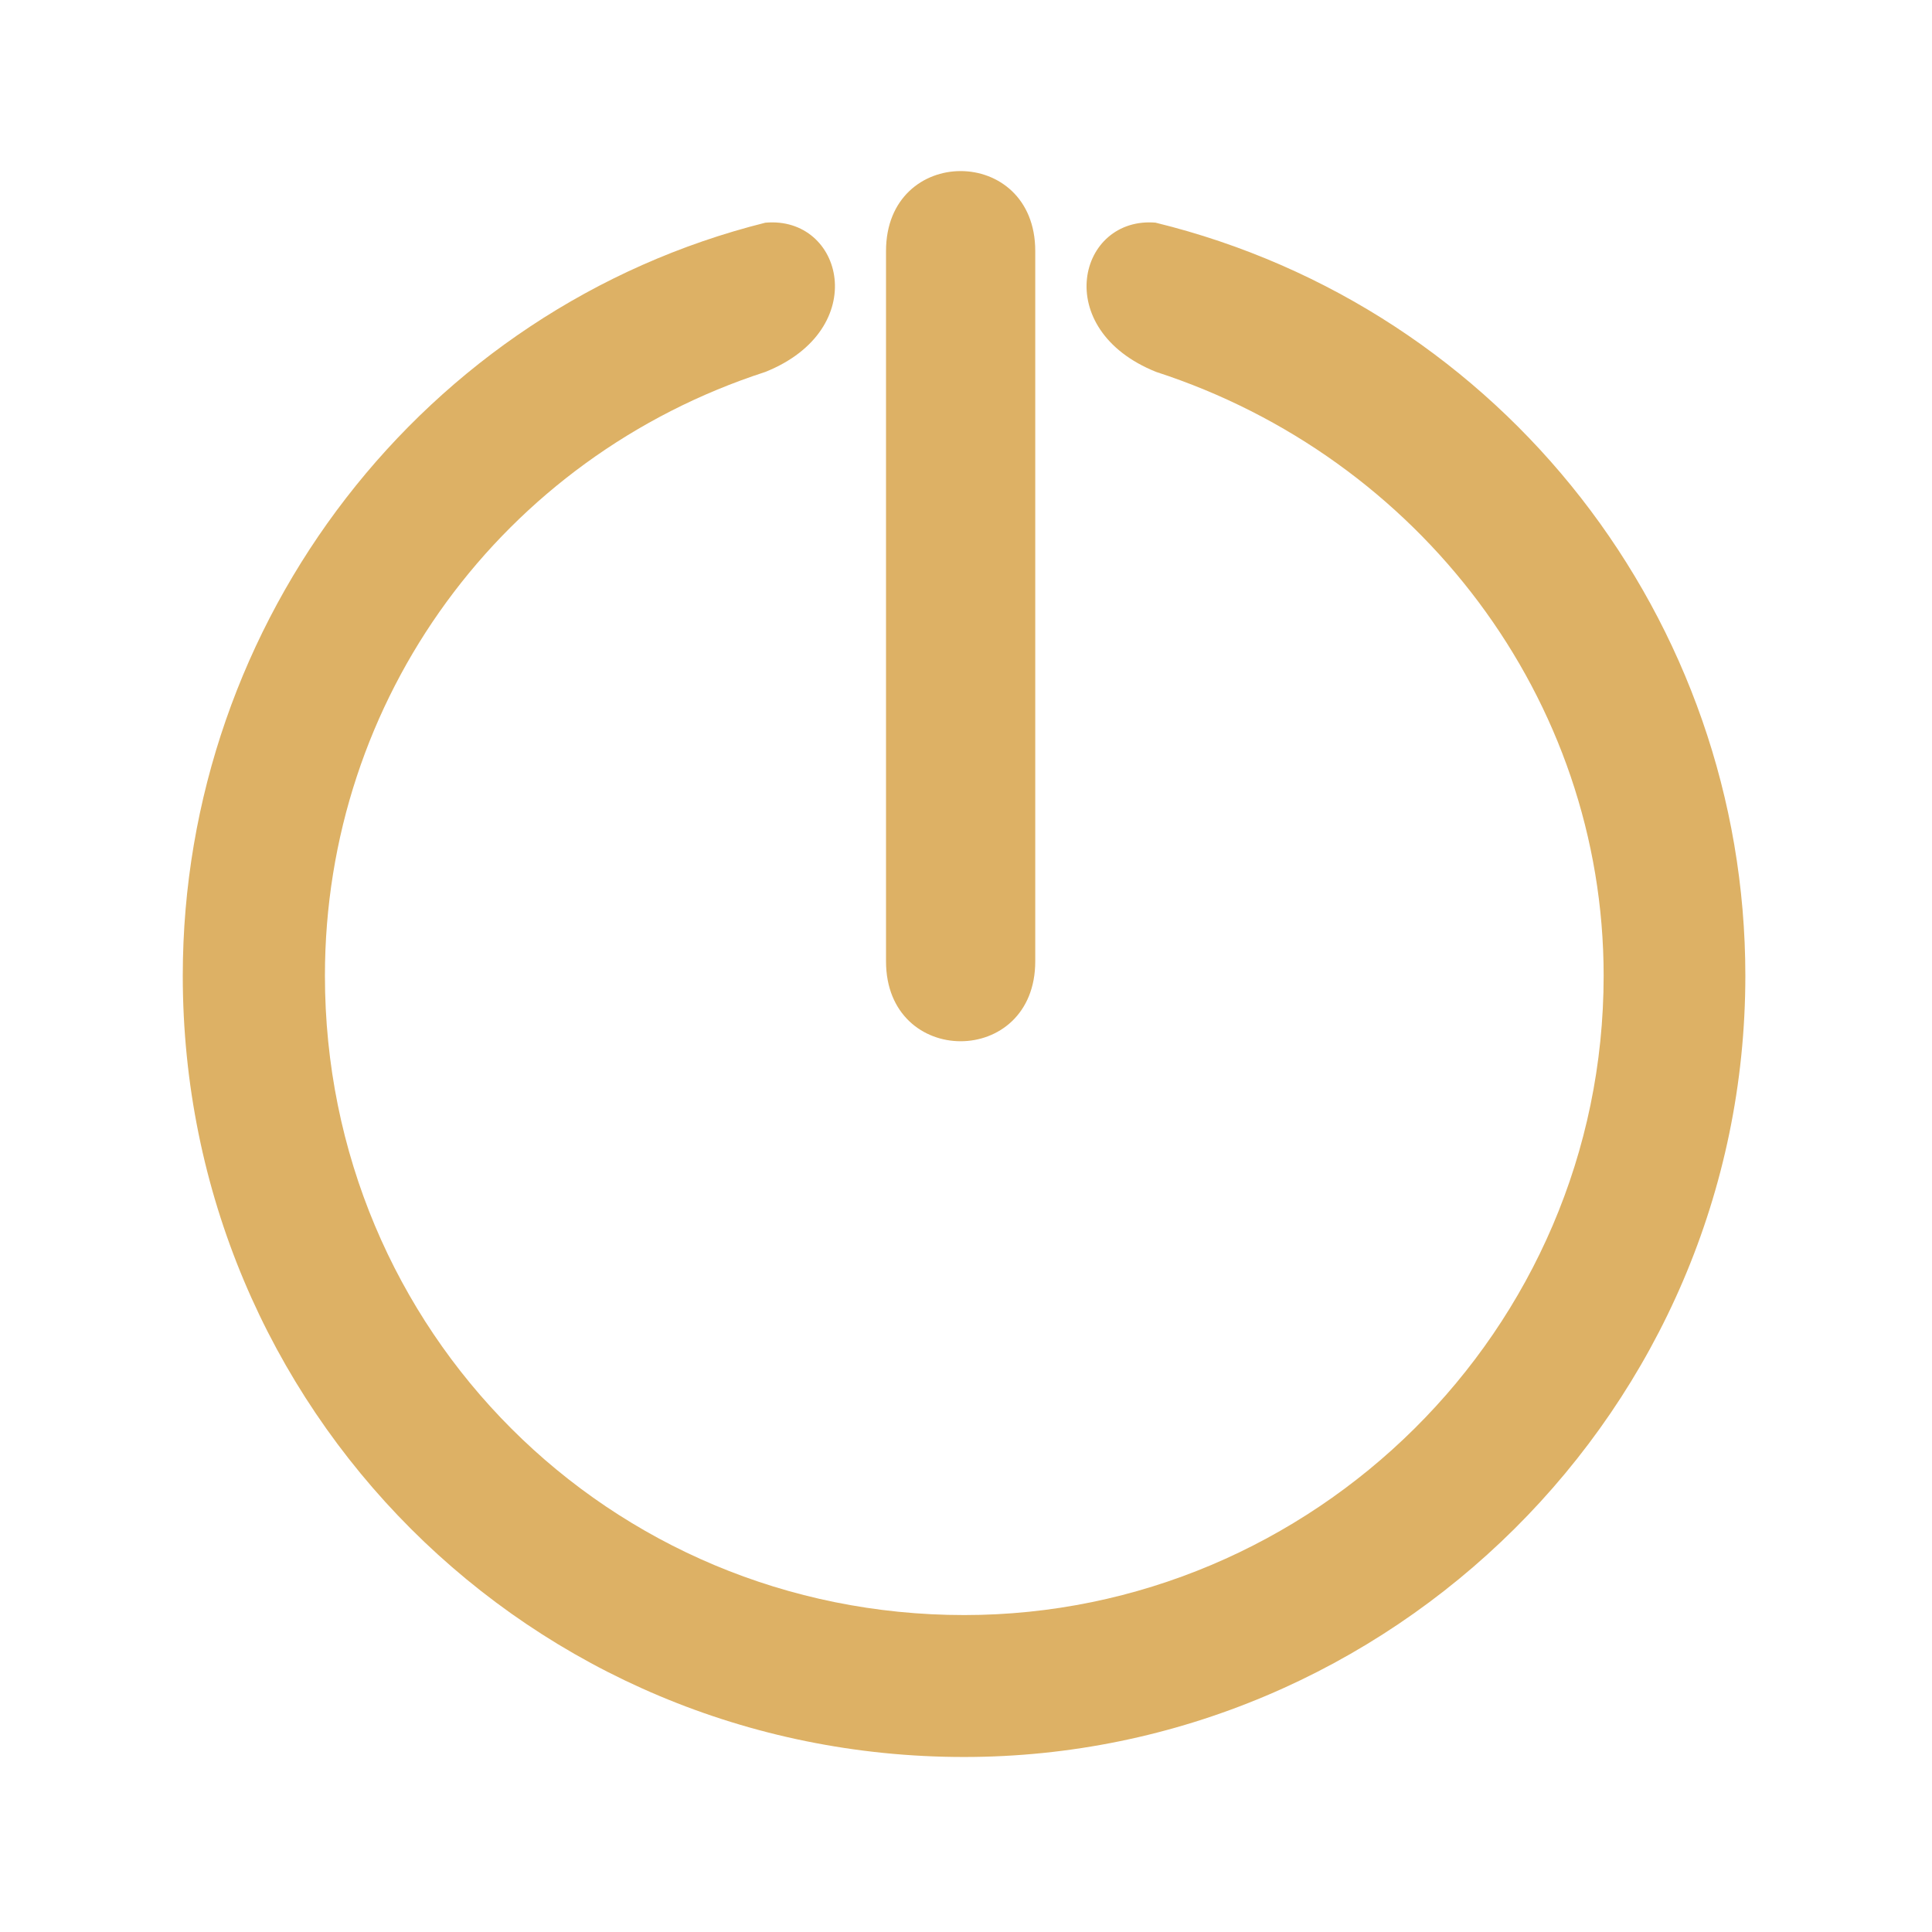<?xml version="1.0" encoding="UTF-8" standalone="no"?>
<svg
   sodipodi:docname="shutdown_primary.svg"
   inkscape:version="1.4 (e7c3feb100, 2024-10-09)"
   id="svg1073"
   version="1.1"
   viewBox="0 0 8.467 8.467"
   height="8.467mm"
   width="8.467mm"
   xmlns:inkscape="http://www.inkscape.org/namespaces/inkscape"
   xmlns:sodipodi="http://sodipodi.sourceforge.net/DTD/sodipodi-0.dtd"
   xmlns="http://www.w3.org/2000/svg"
   xmlns:svg="http://www.w3.org/2000/svg"
   xmlns:rdf="http://www.w3.org/1999/02/22-rdf-syntax-ns#"
   xmlns:cc="http://creativecommons.org/ns#"
   xmlns:dc="http://purl.org/dc/elements/1.1/">
  <defs
     id="defs1067" />
  <sodipodi:namedview
     inkscape:document-rotation="0"
     inkscape:window-maximized="1"
     inkscape:window-y="0"
     inkscape:window-x="0"
     inkscape:window-height="994"
     inkscape:window-width="1920"
     showgrid="true"
     inkscape:current-layer="layer1"
     inkscape:document-units="mm"
     inkscape:cy="12.830413"
     inkscape:cx="4.5144045"
     inkscape:zoom="10.521875"
     inkscape:pageshadow="2"
     inkscape:pageopacity="0.0"
     borderopacity="1.0"
     bordercolor="#666666"
     pagecolor="#ffffff"
     id="base"
     inkscape:pagecheckerboard="0"
     inkscape:showpageshadow="2"
     inkscape:deskcolor="#d1d1d1">
    <inkscape:grid
       type="xygrid"
       id="grid873"
       originx="0"
       originy="0"
       spacingy="1"
       spacingx="1"
       units="mm" />
  </sodipodi:namedview>
  <g
     transform="translate(9.283,-135.423)"
     id="layer1"
     inkscape:groupmode="layer"
     inkscape:label="Layer 1">
    <g
       id="system-shutdown"
       transform="matrix(0.265,0,0,0.265,-34.153,135.423)">
      <g
         id="g1662">
        <path
           style="color:#000000;overflow:visible;opacity:0;fill:none;fill-opacity:1;stroke-width:1.067"
           id="path945"
           overflow="visible"
           d="m 110,0 c -8.829,0 -16,7.171 -16,16 0,8.829 7.171,16 16,16 8.829,0 16,-7.171 16,-16 0,-8.829 -7.171,-16 -16,-16 z"
           inkscape:connector-curvature="0" />
      </g>
    </g>
    <path
       d="m -4.218,136.399 c 1.525,0.374 2.584,1.743 2.584,3.3 0,1.899 -1.557,3.424 -3.424,3.424 -1.899,0 -3.424,-1.525 -3.424,-3.424 0,-1.557 1.058,-2.926 2.553,-3.3 0.342,-0.031 0.467,0.467 0,0.654 -1.152,0.374 -1.93,1.432 -1.93,2.646 0,1.557 1.245,2.802 2.802,2.802 1.525,0 2.802,-1.245 2.802,-2.802 0,-1.214 -0.809,-2.272 -1.961,-2.646 -0.467,-0.187 -0.342,-0.685 0,-0.654 z m -0.84,6.724 z m 0,0 z m -0.342,-6.6 v 3.113 c 0,0.467 0.654,0.467 0.654,0 v -3.113 c 0,-0.467 -0.654,-0.467 -0.654,0 z"
       id="path67-36-5"
       sodipodi:nodetypes="csssccsssccccccccccccccccccccsssss"
       style="fill:#ddb165;fill-opacity:1;fill-rule:nonzero;stroke-width:0.019" />
  </g>
</svg>
